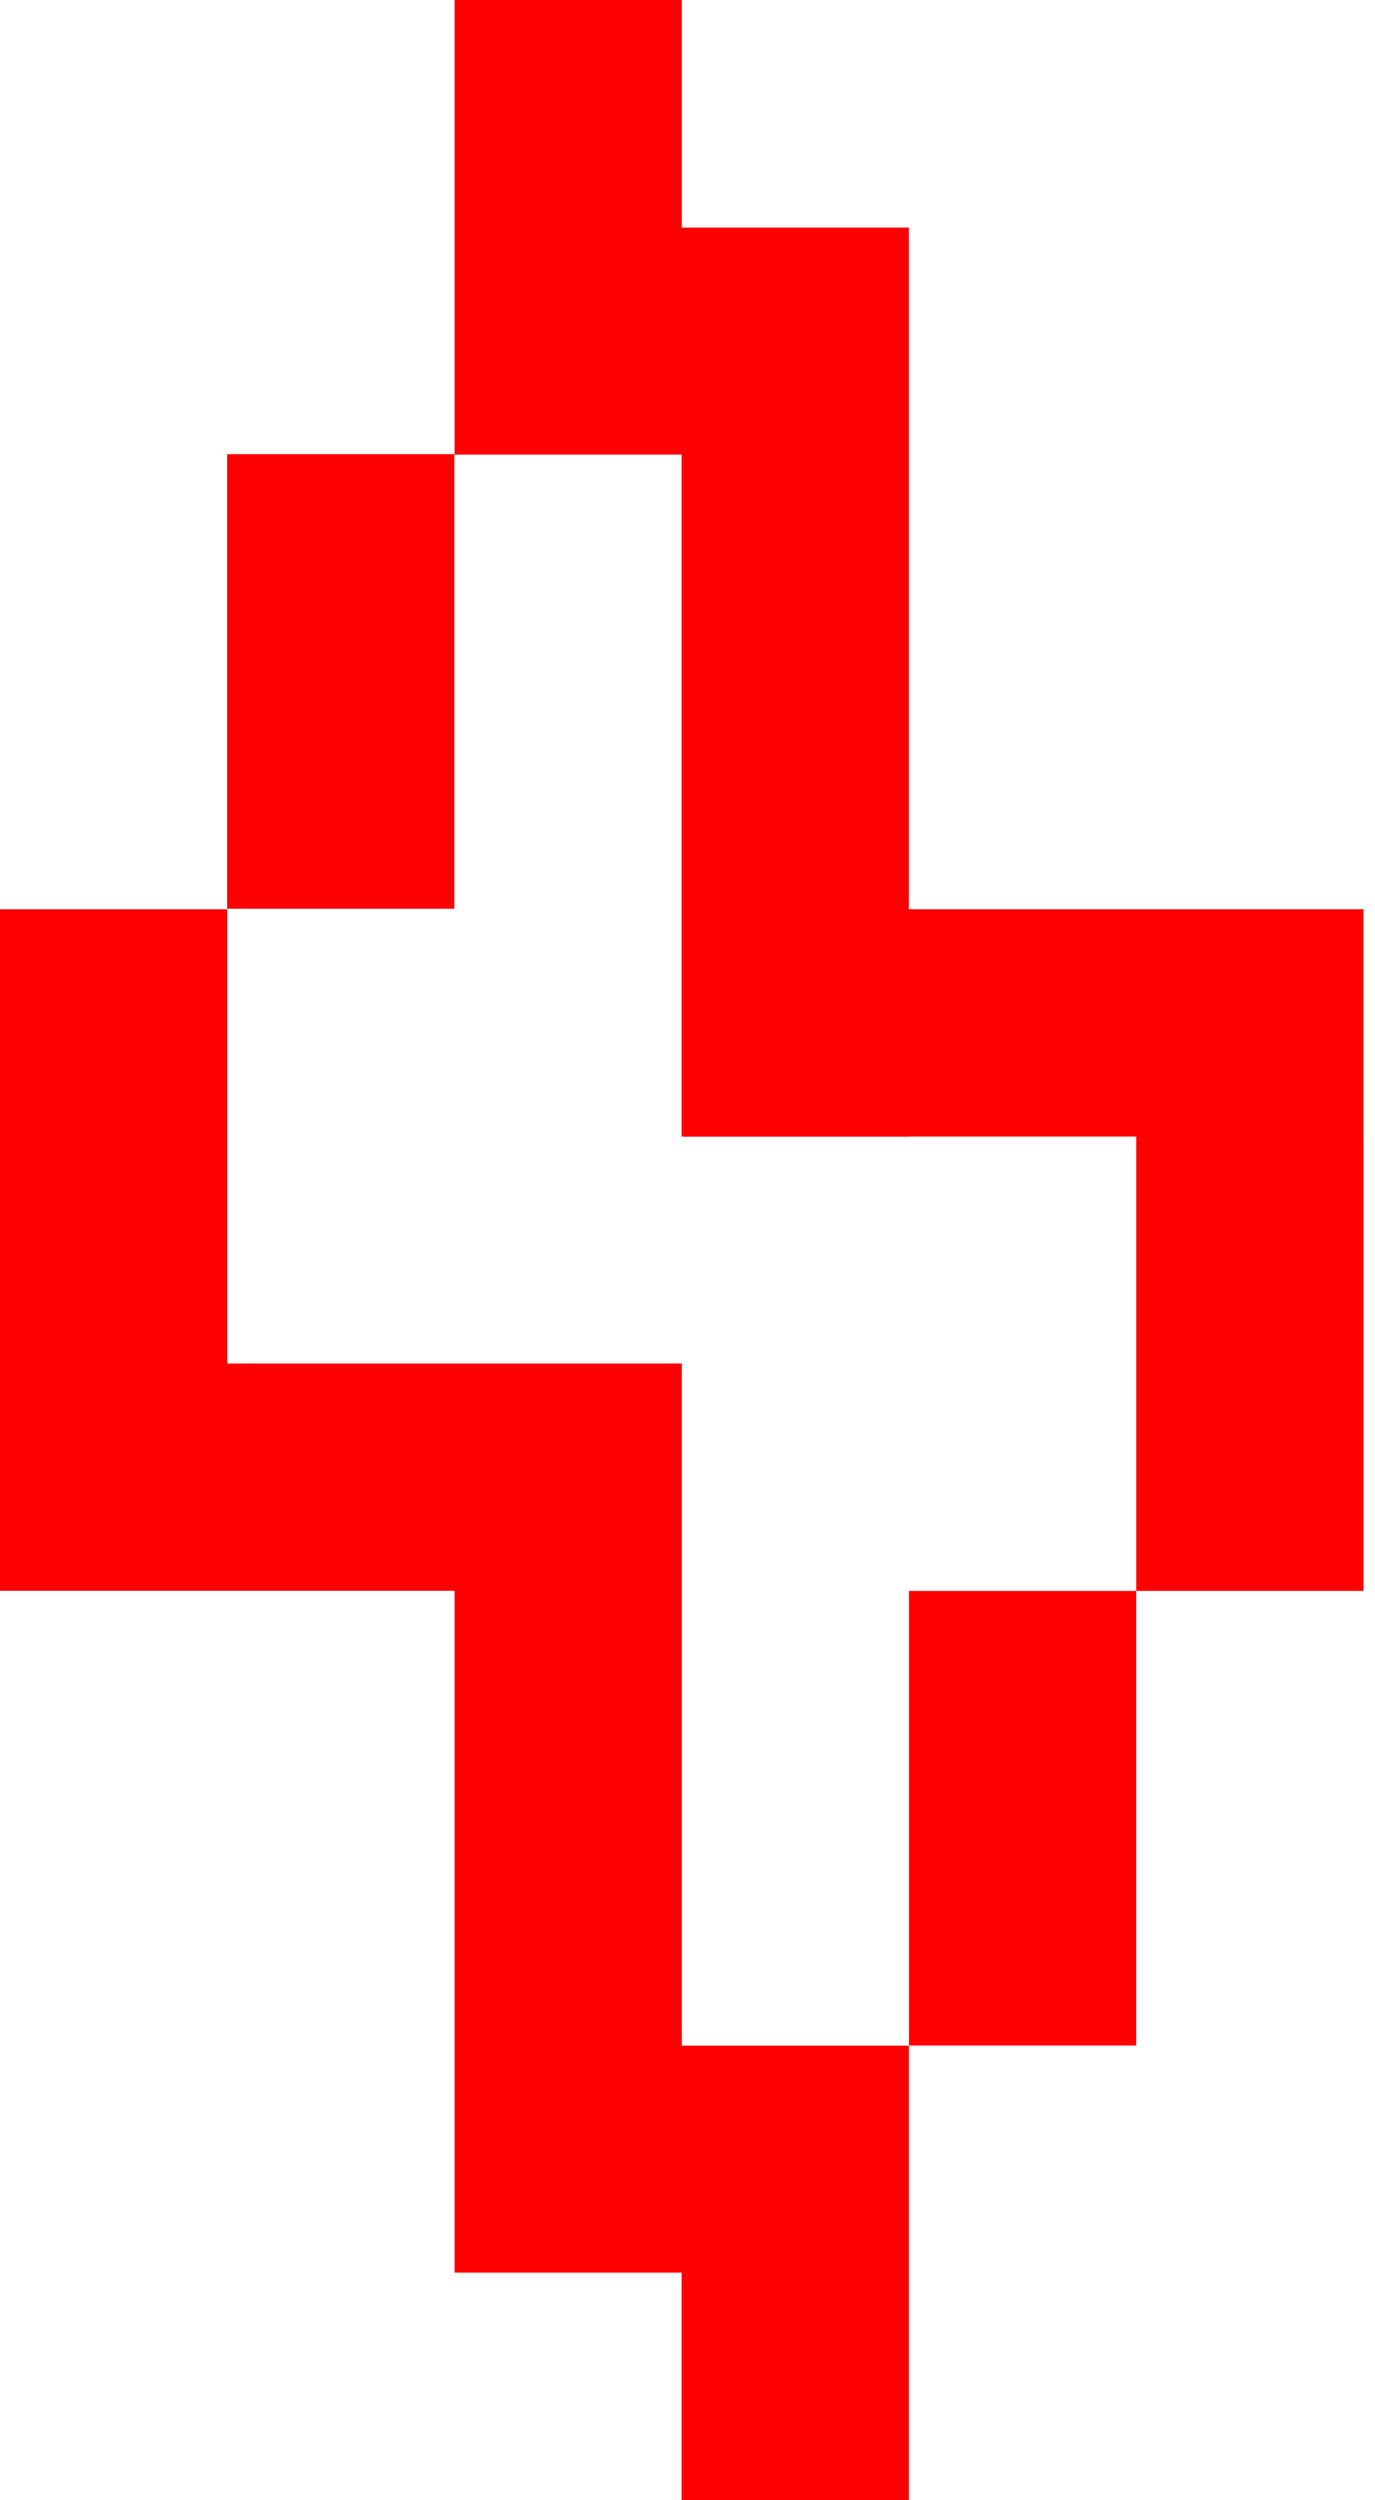 <svg width="22" height="40" viewBox="0 0 22 40" xmlns="http://www.w3.org/2000/svg">
<path fill-rule="evenodd" clip-rule="evenodd" d="M7.273 0H10.909V3.641H14.542V14.547H21.815V18.18H21.816V25.452H18.18V18.183H14.542V18.185H10.906V7.273H7.273V0ZM18.179 25.453H14.543V32.725H18.179V25.453ZM14.542 32.727H10.909V21.814H10.908H7.273H3.636V14.547H0V21.814V21.819V25.45H7.273V36.358H10.906V39.999H14.542V32.727ZM7.27 7.266H3.634V14.538H7.27V7.266Z" fill="#FF0000"/>
</svg>
